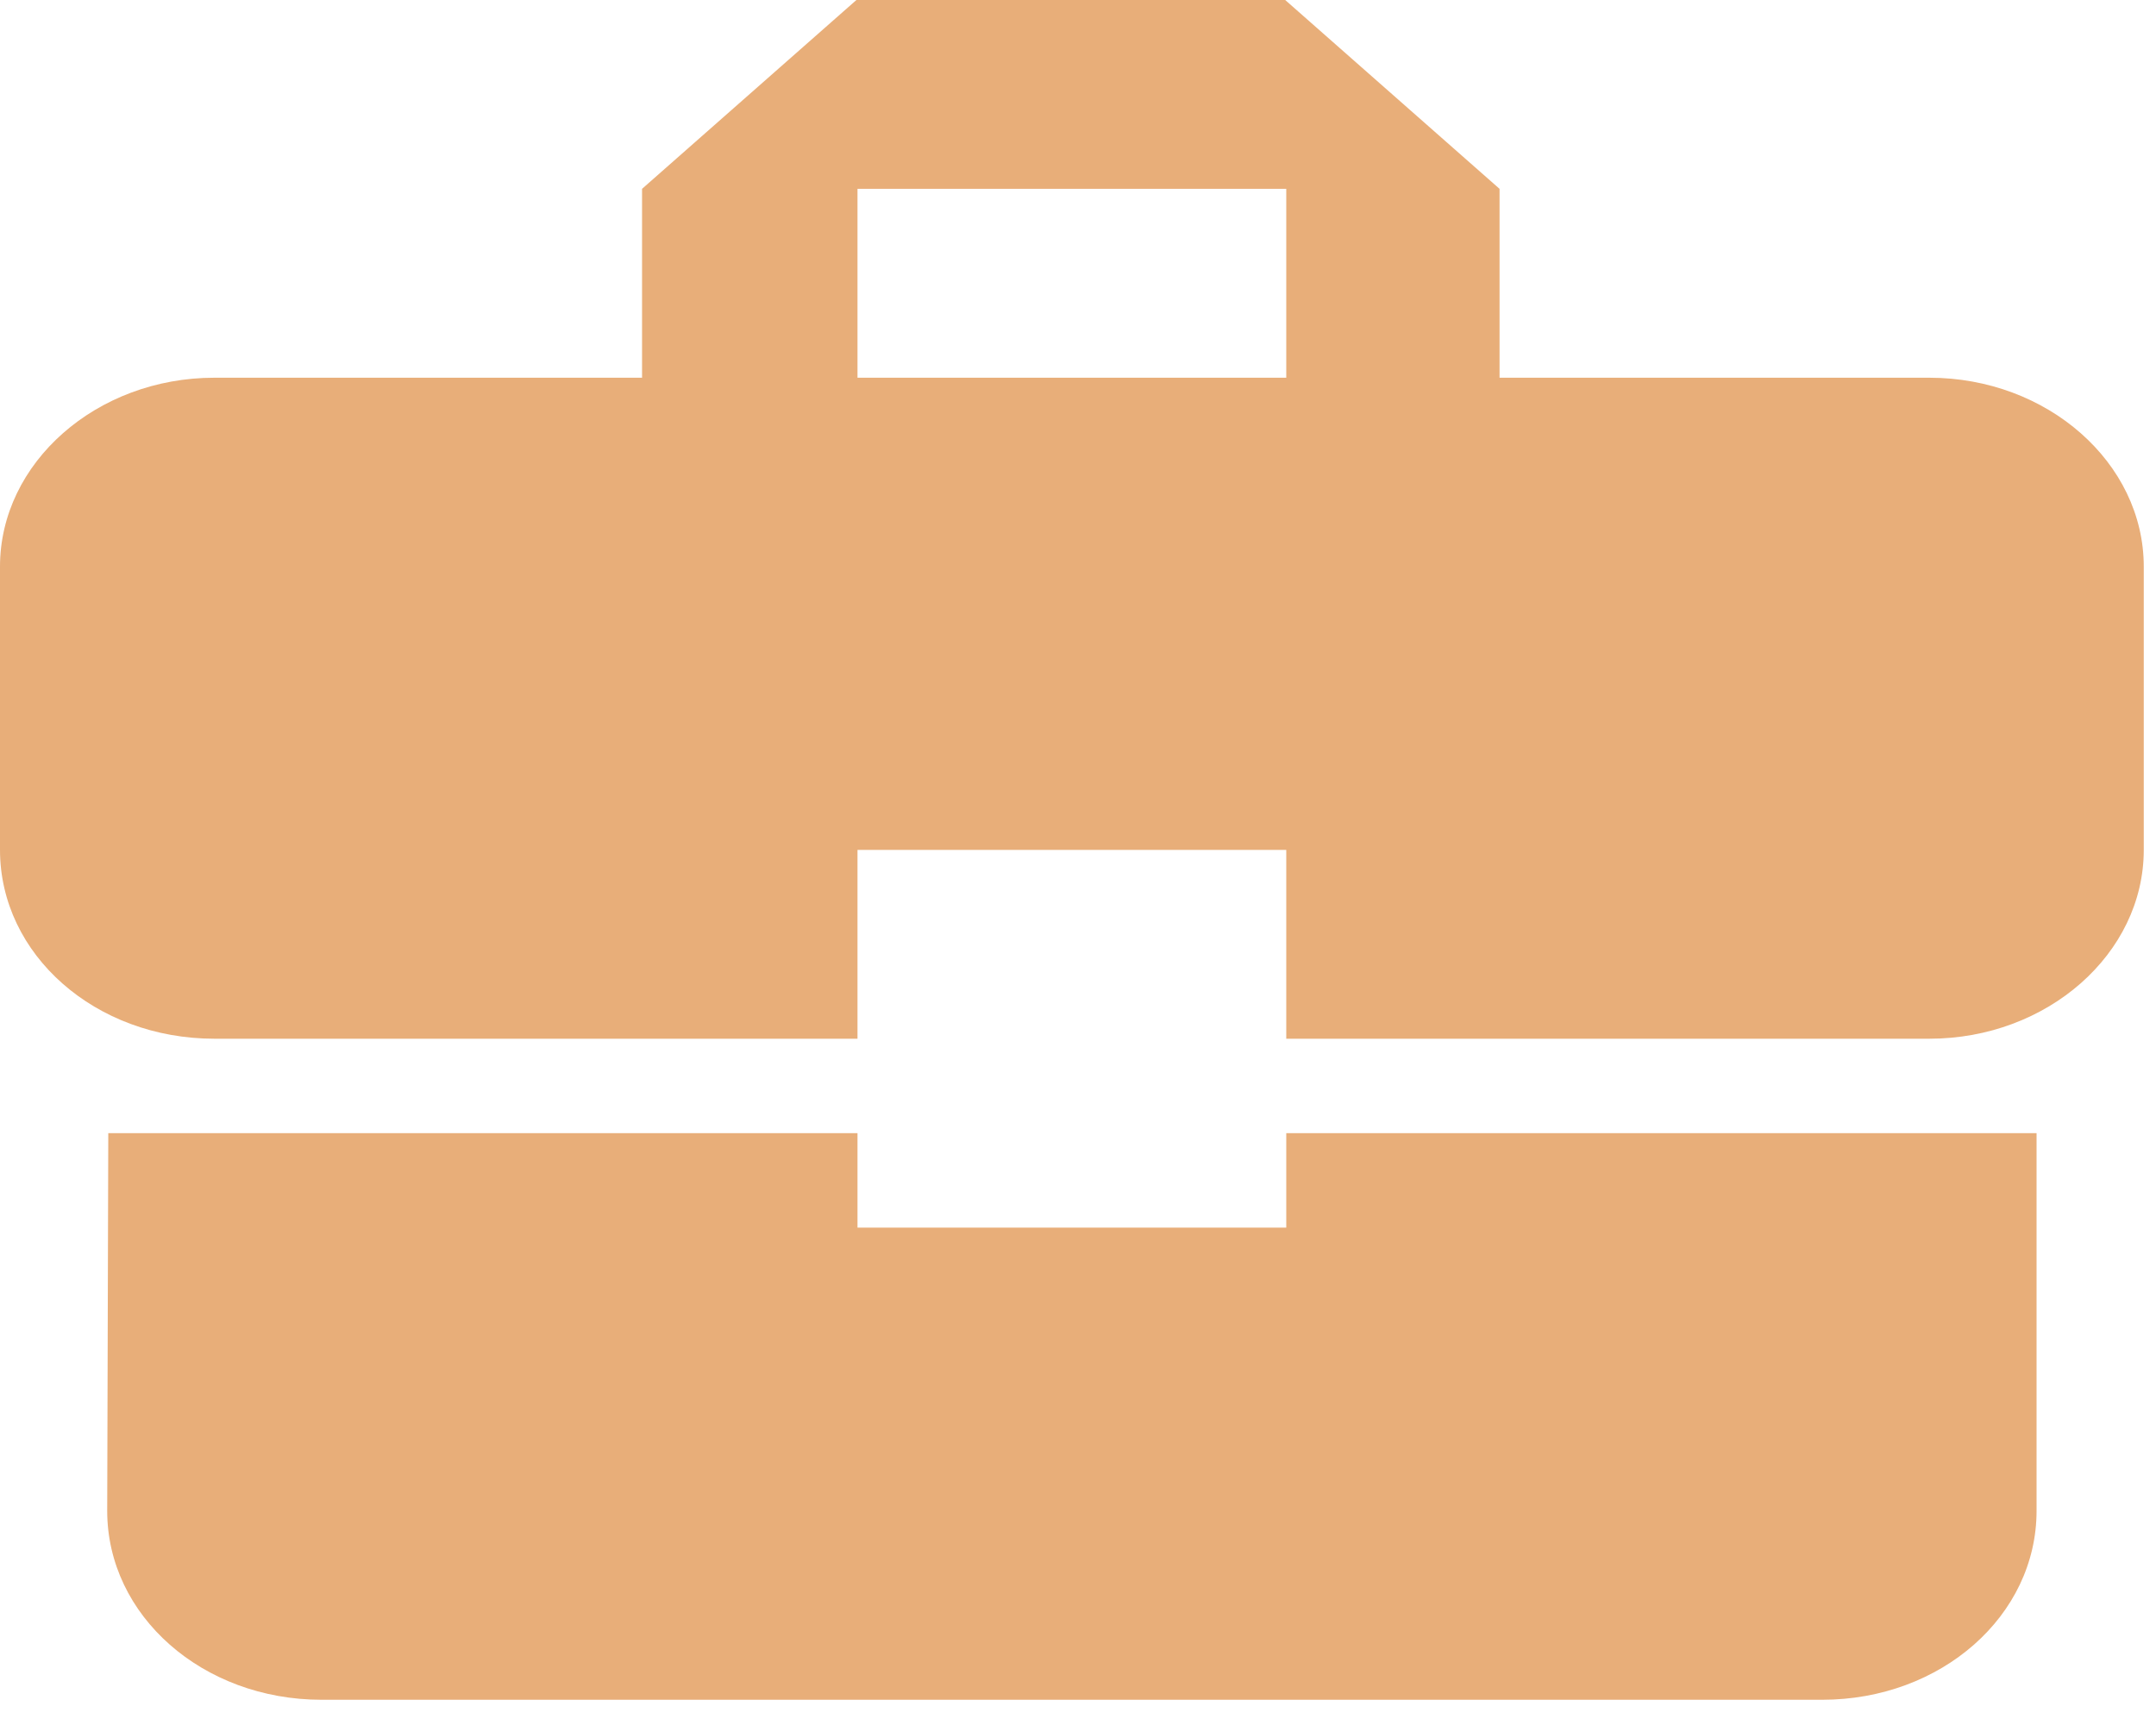 <svg width="40" height="32" viewBox="0 0 40 32" fill="none" xmlns="http://www.w3.org/2000/svg">
<path d="M15.909 22.773V21.021H2.009L1.989 28.028C1.989 29.973 3.759 31.532 5.966 31.532H33.807C36.014 31.532 37.784 29.973 37.784 28.028V21.021H23.864V22.773H15.909ZM35.795 7.007H27.821V3.503L23.844 0H15.889L11.912 3.503V7.007H3.977C1.79 7.007 0 8.584 0 10.511V15.766C0 17.71 1.77 19.269 3.977 19.269H15.909V15.766H23.864V19.269H35.795C37.983 19.269 39.773 17.693 39.773 15.766V10.511C39.773 8.584 37.983 7.007 35.795 7.007ZM23.864 7.007H15.909V3.503H23.864V7.007Z" fill="#E8AE79"/>
</svg>
